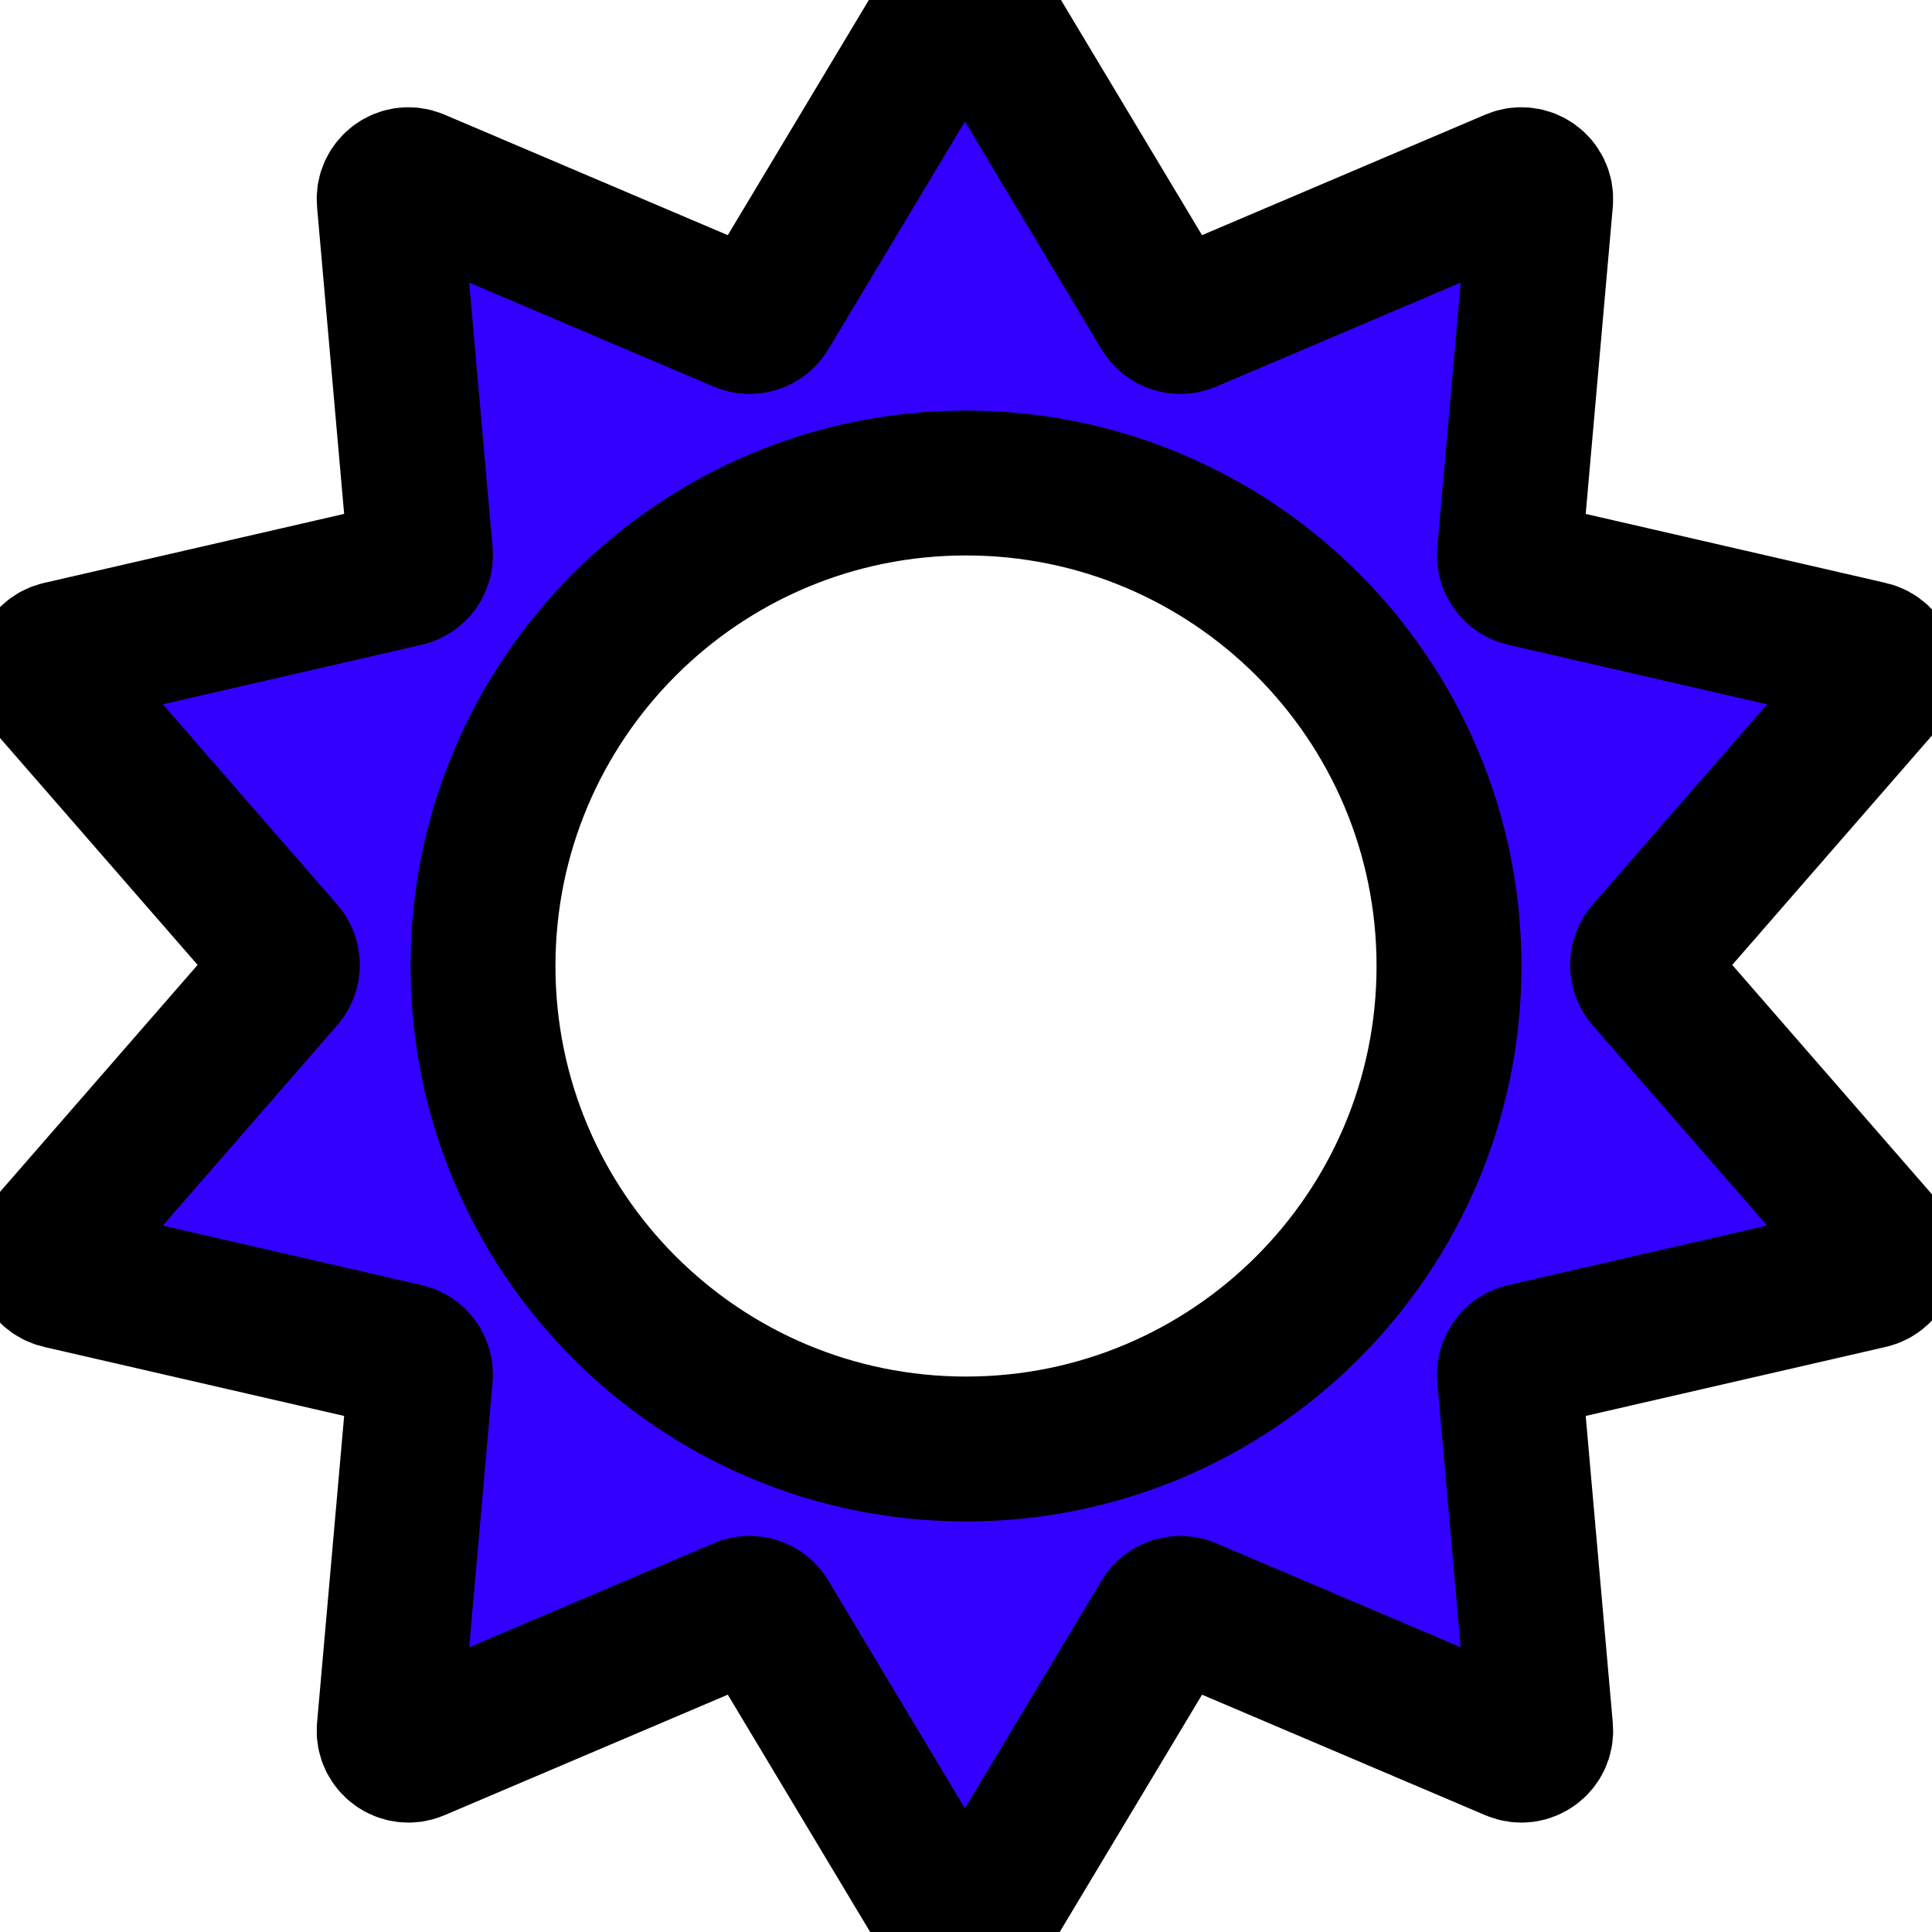 <svg viewBox="0 0 200 200" fill="none" xmlns="http://www.w3.org/2000/svg">
    <path fill-rule="evenodd" clip-rule="evenodd"
        d="M101.604 0.86C100.827 -0.435 98.95 -0.435 98.173 0.86L79.311 32.308C78.798 33.164 77.732 33.511 76.813 33.12L43.068 18.764C41.679 18.173 40.16 19.276 40.293 20.781L43.518 57.31C43.606 58.304 42.947 59.211 41.974 59.435L6.236 67.656C4.765 67.994 4.185 69.779 5.176 70.918L29.257 98.575C29.913 99.328 29.913 100.449 29.257 101.202L5.176 128.859C4.185 129.998 4.765 131.783 6.236 132.121L41.974 140.342C42.947 140.566 43.606 141.473 43.518 142.467L40.293 178.996C40.16 180.501 41.679 181.604 43.068 181.013L76.813 166.657C77.732 166.266 78.798 166.613 79.311 167.469L98.173 198.917C98.95 200.213 100.827 200.212 101.604 198.917L120.466 167.469C120.979 166.613 122.045 166.266 122.964 166.657L156.709 181.013C158.098 181.604 159.617 180.501 159.484 178.996L156.259 142.467C156.171 141.473 156.83 140.566 157.803 140.342L193.541 132.121C195.012 131.783 195.592 129.998 194.601 128.859L170.52 101.202C169.865 100.449 169.865 99.328 170.52 98.575L194.601 70.918C195.592 69.779 195.012 67.994 193.541 67.656L157.803 59.435C156.83 59.211 156.171 58.304 156.259 57.31L159.484 20.781C159.617 19.276 158.098 18.173 156.709 18.764L122.964 33.12C122.045 33.511 120.979 33.164 120.466 32.308L101.604 0.86ZM100 150C127.614 150 150 127.614 150 100C150 72.386 127.614 50 100 50C72.386 50 50 72.386 50 100C50 127.614 72.386 150 100 150Z"
        fill="#3300FF"
        id="path1"
        style="stroke:#000000;stroke-opacity:1;stroke-width:15;stroke-dasharray:none;stroke-linecap:round;stroke-linejoin:round"
    />
</svg>